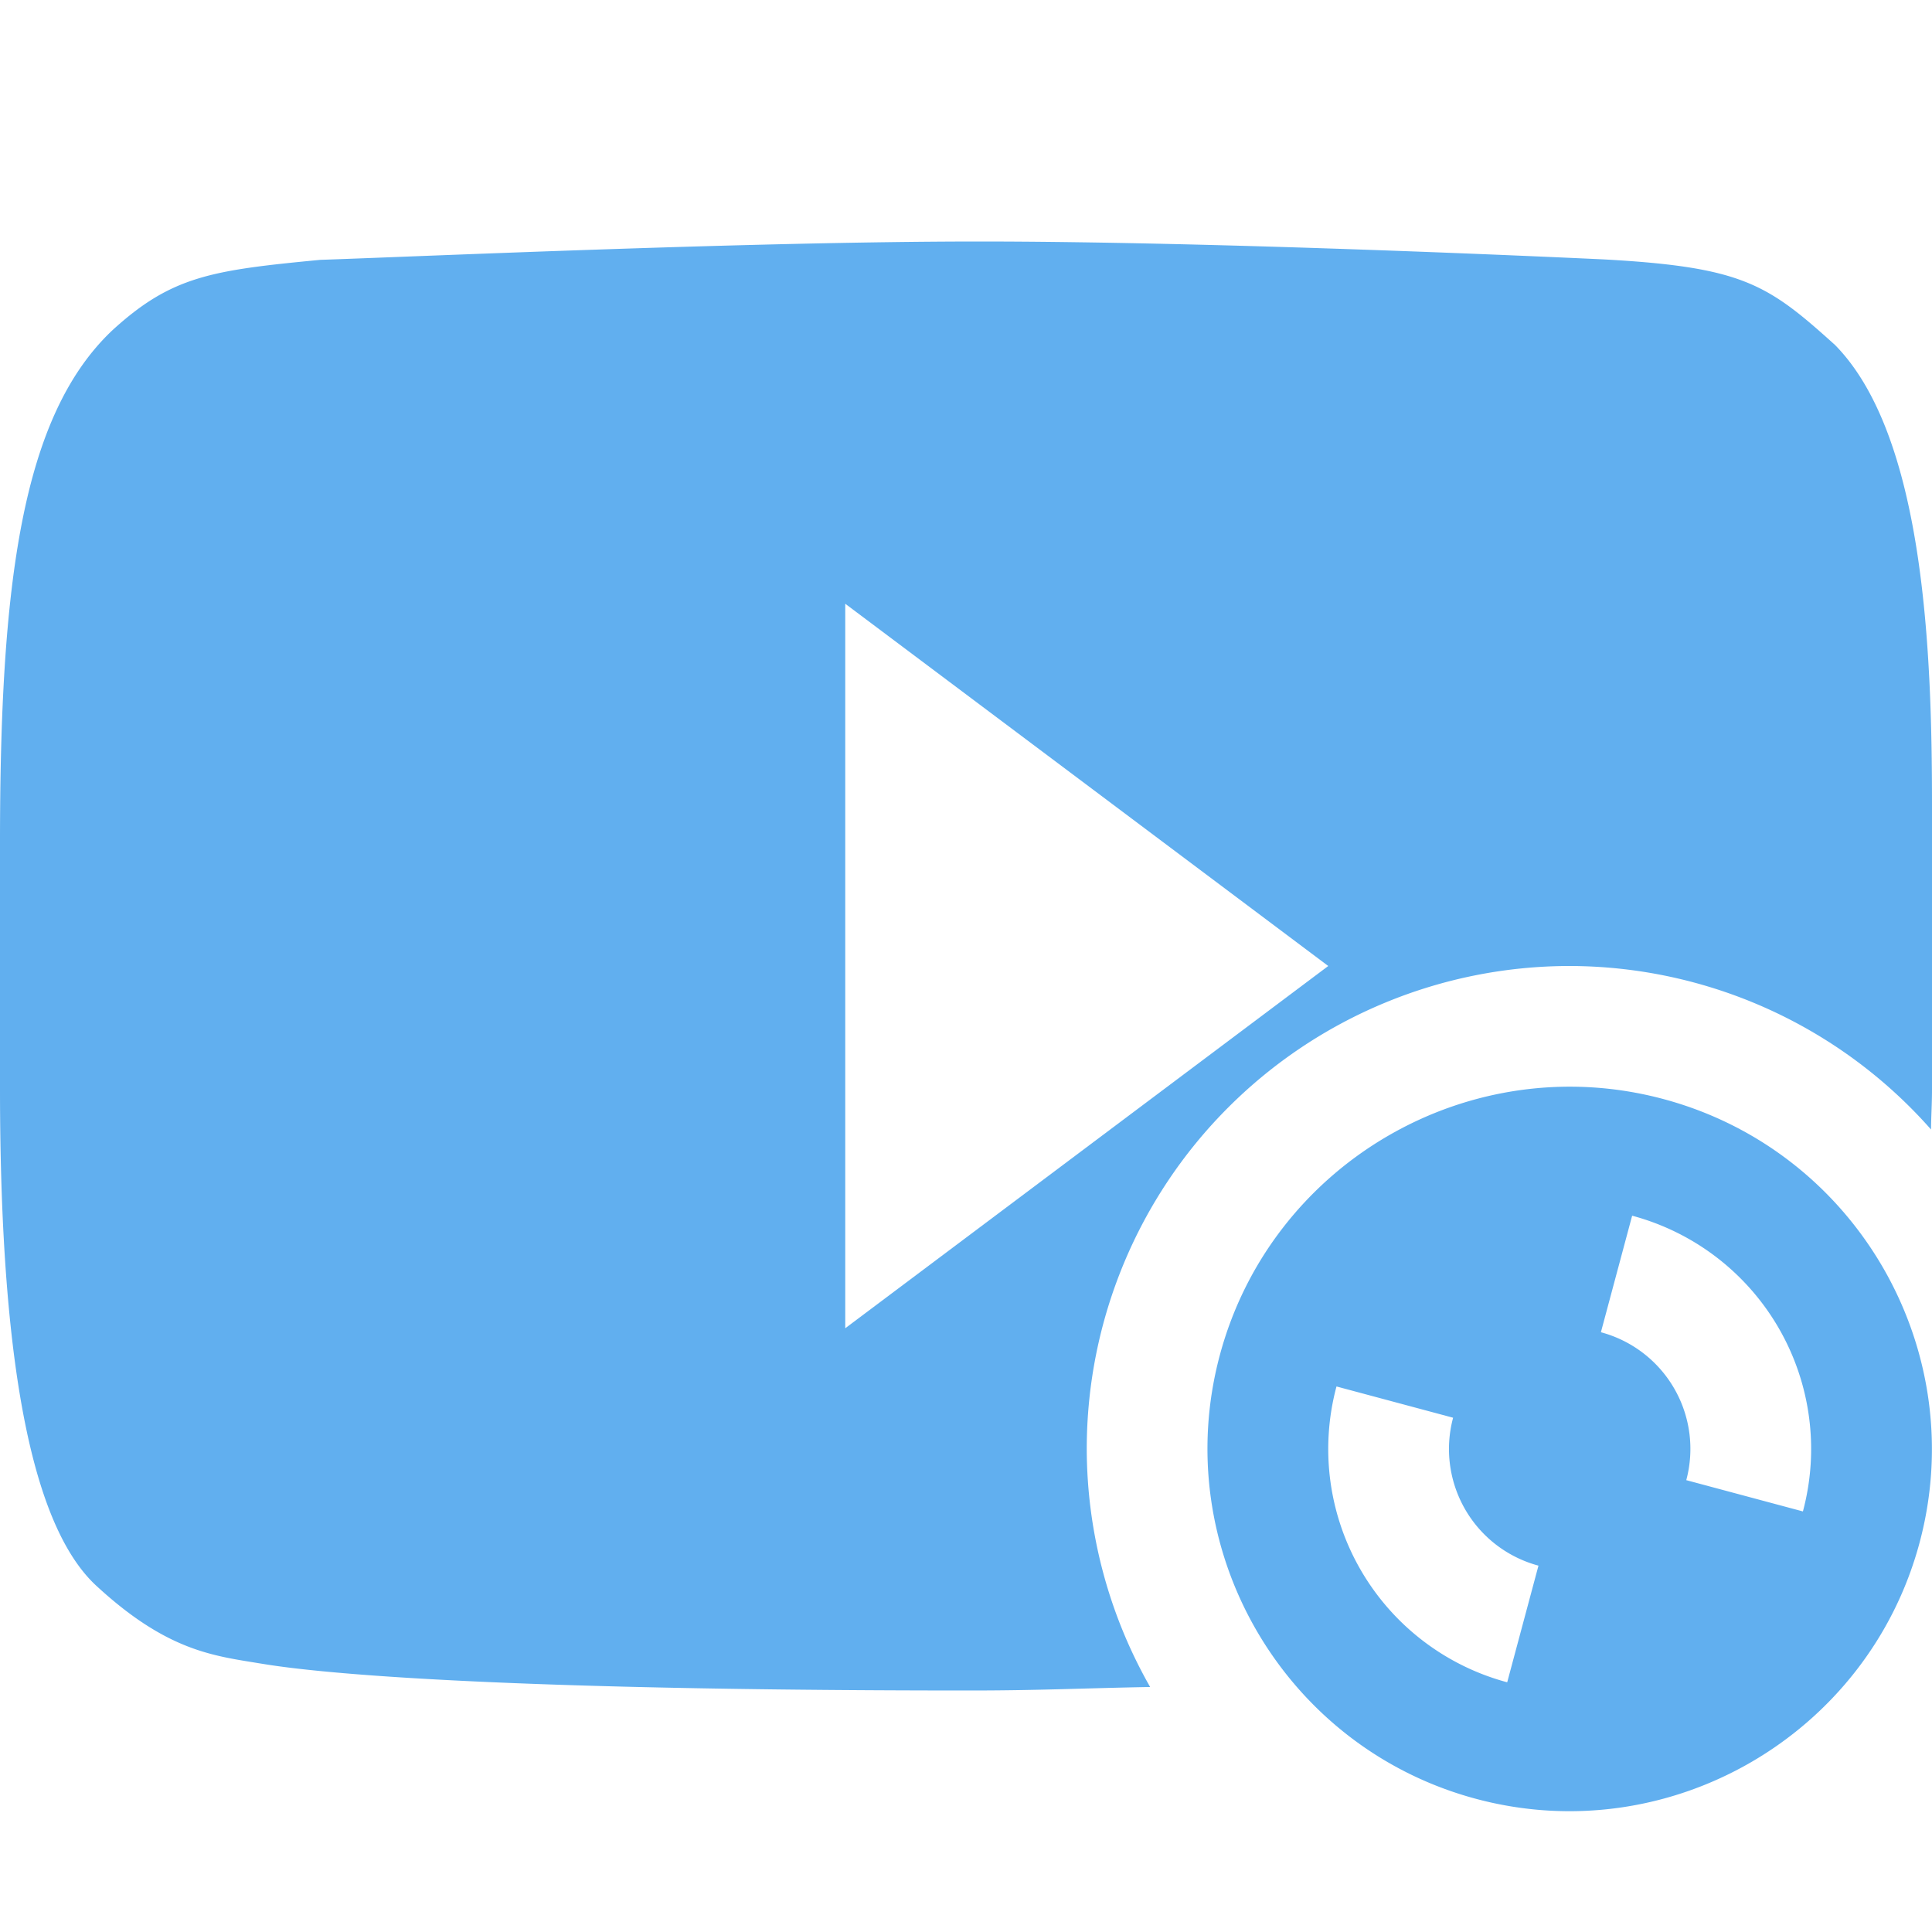 <svg xmlns="http://www.w3.org/2000/svg" width="16" height="16" version="1.1">
 <defs>
  <style id="current-color-scheme" type="text/css">
   .ColorScheme-Text { color:#61afef; } .ColorScheme-Highlight { color:#4285f4; } .ColorScheme-NeutralText { color:#ff9800; } .ColorScheme-PositiveText { color:#4caf50; } .ColorScheme-NegativeText { color:#f44336; }
  </style>
 </defs>
 <path style="fill:currentColor" class="ColorScheme-Text" d="M 8.107 2 C 6.238 2 3.479 2.124 2.652 2.152 C 1.754 2.238 1.422 2.286 0.932 2.734 C 0.177 3.445 1.4802974e-16 4.843 0 6.98 L 0 9.014 C 5.33e-08 11.451 0.304 12.691 0.809 13.143 C 1.386 13.672 1.766 13.712 2.148 13.775 C 2.297 13.798 3.356 14 8.039 14 C 8.604 14 9.005 13.98 9.525 13.971 A 4 4 0 0 1 9 12 A 4 4 0 0 1 13 8 A 4 4 0 0 1 15.992 9.354 C 15.993 9.239 16 9.144 16 9.025 L 16 6.658 C 16 5.393 15.935 3.607 15.197 2.857 C 14.637 2.352 14.433 2.211 13.277 2.148 C 12.951 2.133 10.1 2 8.107 2 z M 7 5 L 11 8 L 7 11 L 7 5 z"/>
 <path style="fill:currentColor" class="ColorScheme-Text" d="m 13.776,9.102 c -1.6,-0.429 -3.247,0.528 -3.674,2.121 -0.427,1.594 0.521,3.245 2.121,3.674 1.6,0.429 3.247,-0.528 3.674,-2.121 0.427,-1.594 -0.521,-3.245 -2.121,-3.674 z m -0.259,0.966 a 2,2 0 0 1 1.414,2.449 l -0.966,-0.259 a 1,1 0 0 0 -0.707,-1.225 l 0.259,-0.966 z m -2.449,1.414 0.966,0.259 a 1,1 0 0 0 0.707,1.225 l -0.259,0.966 a 2,2 0 0 1 -1.414,-2.449 z"/>
</svg>
